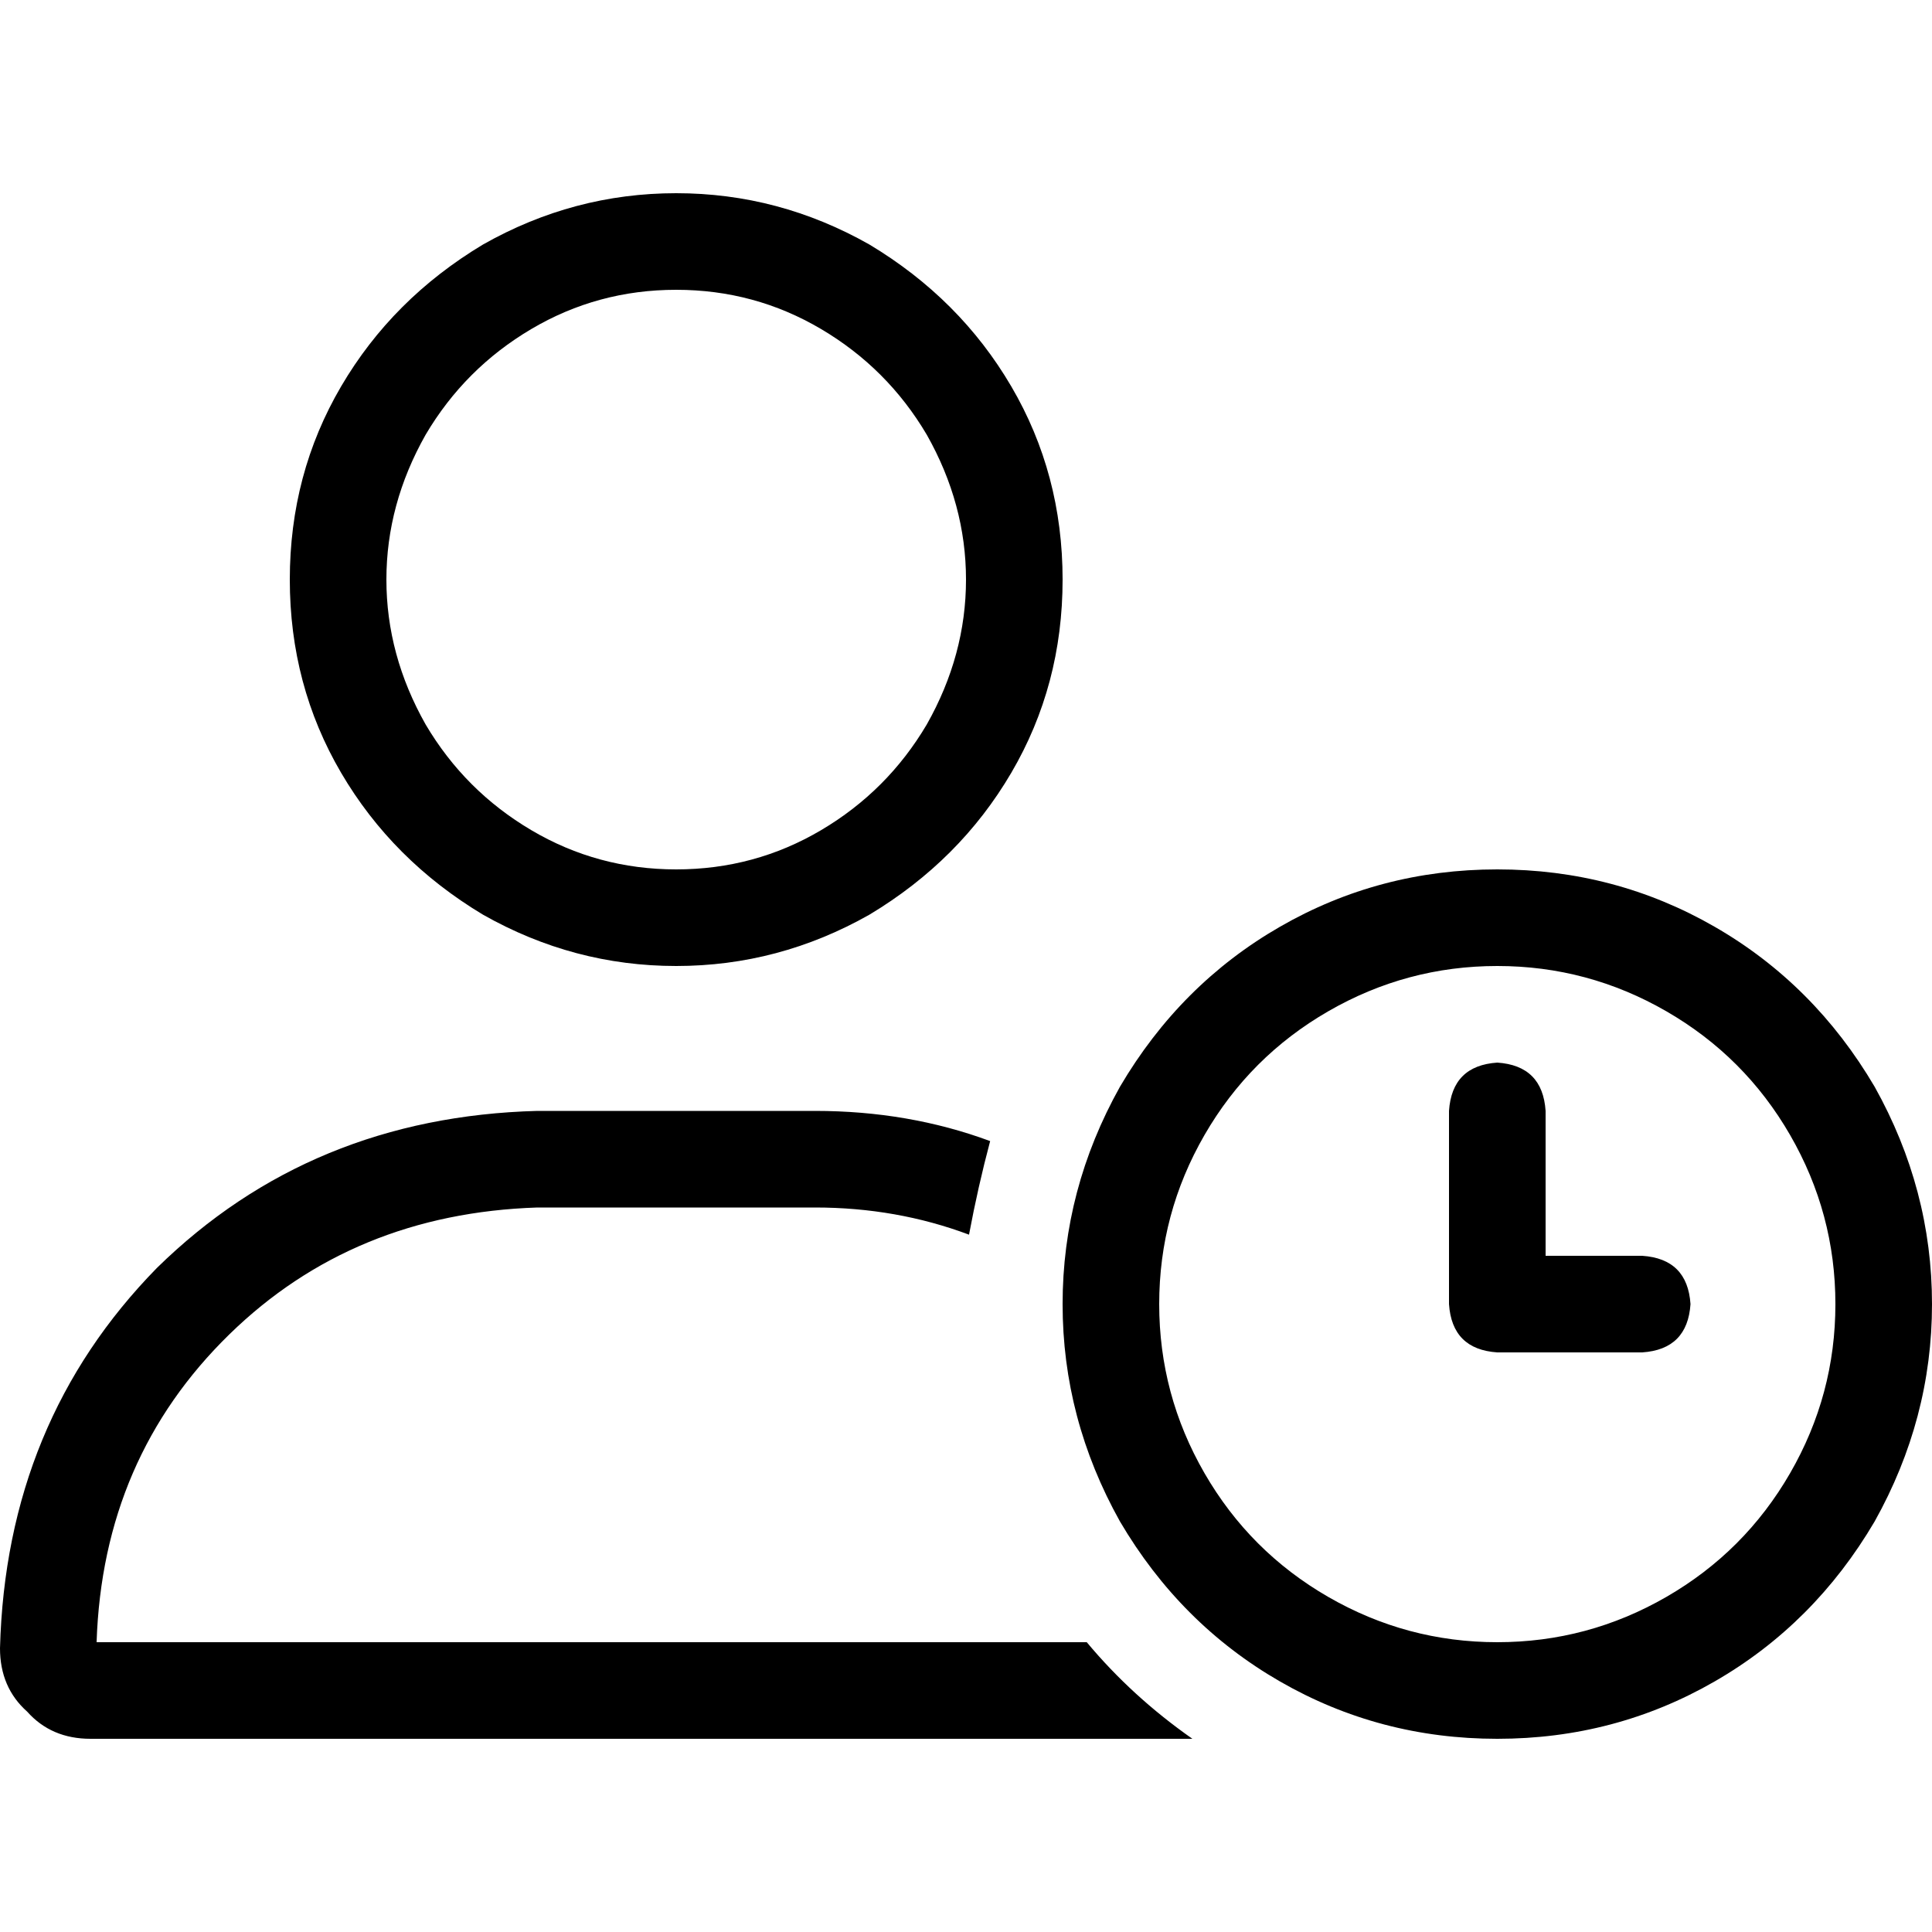 <svg xmlns="http://www.w3.org/2000/svg" viewBox="0 0 512 512">
  <path d="M 179.2 76.8 Q 200 76.8 217.6 87.2 L 217.6 87.2 Q 235.2 97.6 245.6 115.2 Q 256 133.6 256 153.6 Q 256 173.6 245.6 192 Q 235.2 209.6 217.6 220 Q 200 230.4 179.2 230.4 Q 158.4 230.4 140.8 220 Q 123.2 209.6 112.8 192 Q 102.4 173.6 102.4 153.6 Q 102.4 133.6 112.8 115.2 Q 123.2 97.6 140.8 87.2 Q 158.4 76.8 179.2 76.8 L 179.2 76.8 Z M 25.6 435.2 Q 27.2 386.4 60.8 353.6 L 60.8 353.6 Q 93.6 321.6 142.4 320 L 216 320 Q 237.6 320 256.8 327.2 Q 259.2 314.4 262.4 302.4 Q 240.8 294.4 216 294.4 L 142.4 294.4 Q 82.4 296 41.6 336 Q 1.6 376.8 0 436.8 Q 0 447.2 7.2 453.6 Q 13.6 460.8 24 460.8 L 316 460.8 Q 300 449.6 288 435.2 L 25.6 435.2 L 25.6 435.2 Z M 281.6 153.6 Q 281.6 125.6 268 102.4 L 268 102.4 Q 254.4 79.2 230.4 64.8 Q 206.4 51.2 179.2 51.2 Q 152 51.2 128 64.8 Q 104 79.2 90.4 102.4 Q 76.8 125.6 76.8 153.6 Q 76.8 181.6 90.4 204.8 Q 104 228 128 242.4 Q 152 256 179.2 256 Q 206.4 256 230.4 242.4 Q 254.4 228 268 204.8 Q 281.6 181.6 281.6 153.6 L 281.6 153.6 Z M 396.8 256 Q 420.8 256 441.6 268 L 441.6 268 Q 462.4 280 474.4 300.8 Q 486.4 321.6 486.4 345.6 Q 486.4 369.6 474.4 390.4 Q 462.4 411.2 441.6 423.2 Q 420.8 435.2 396.8 435.2 Q 372.8 435.2 352 423.2 Q 331.2 411.2 319.2 390.4 Q 307.2 369.6 307.2 345.6 Q 307.2 321.6 319.2 300.8 Q 331.2 280 352 268 Q 372.8 256 396.8 256 L 396.8 256 Z M 396.8 460.8 Q 428 460.8 454.4 445.6 L 454.4 445.6 Q 480.8 430.4 496.8 403.2 Q 512 376 512 345.6 Q 512 315.2 496.8 288 Q 480.8 260.8 454.4 245.6 Q 428 230.4 396.8 230.4 Q 365.6 230.4 339.2 245.6 Q 312.8 260.8 296.8 288 Q 281.6 315.2 281.6 345.6 Q 281.6 376 296.8 403.2 Q 312.8 430.4 339.2 445.6 Q 365.6 460.8 396.8 460.8 L 396.8 460.8 Z M 396.8 281.6 Q 384.8 282.4 384 294.4 L 384 345.6 Q 384.8 357.6 396.8 358.4 L 435.2 358.4 Q 447.2 357.6 448 345.6 Q 447.2 333.6 435.2 332.8 L 409.6 332.8 L 409.6 294.4 Q 408.8 282.4 396.8 281.6 L 396.8 281.6 Z" />
</svg>